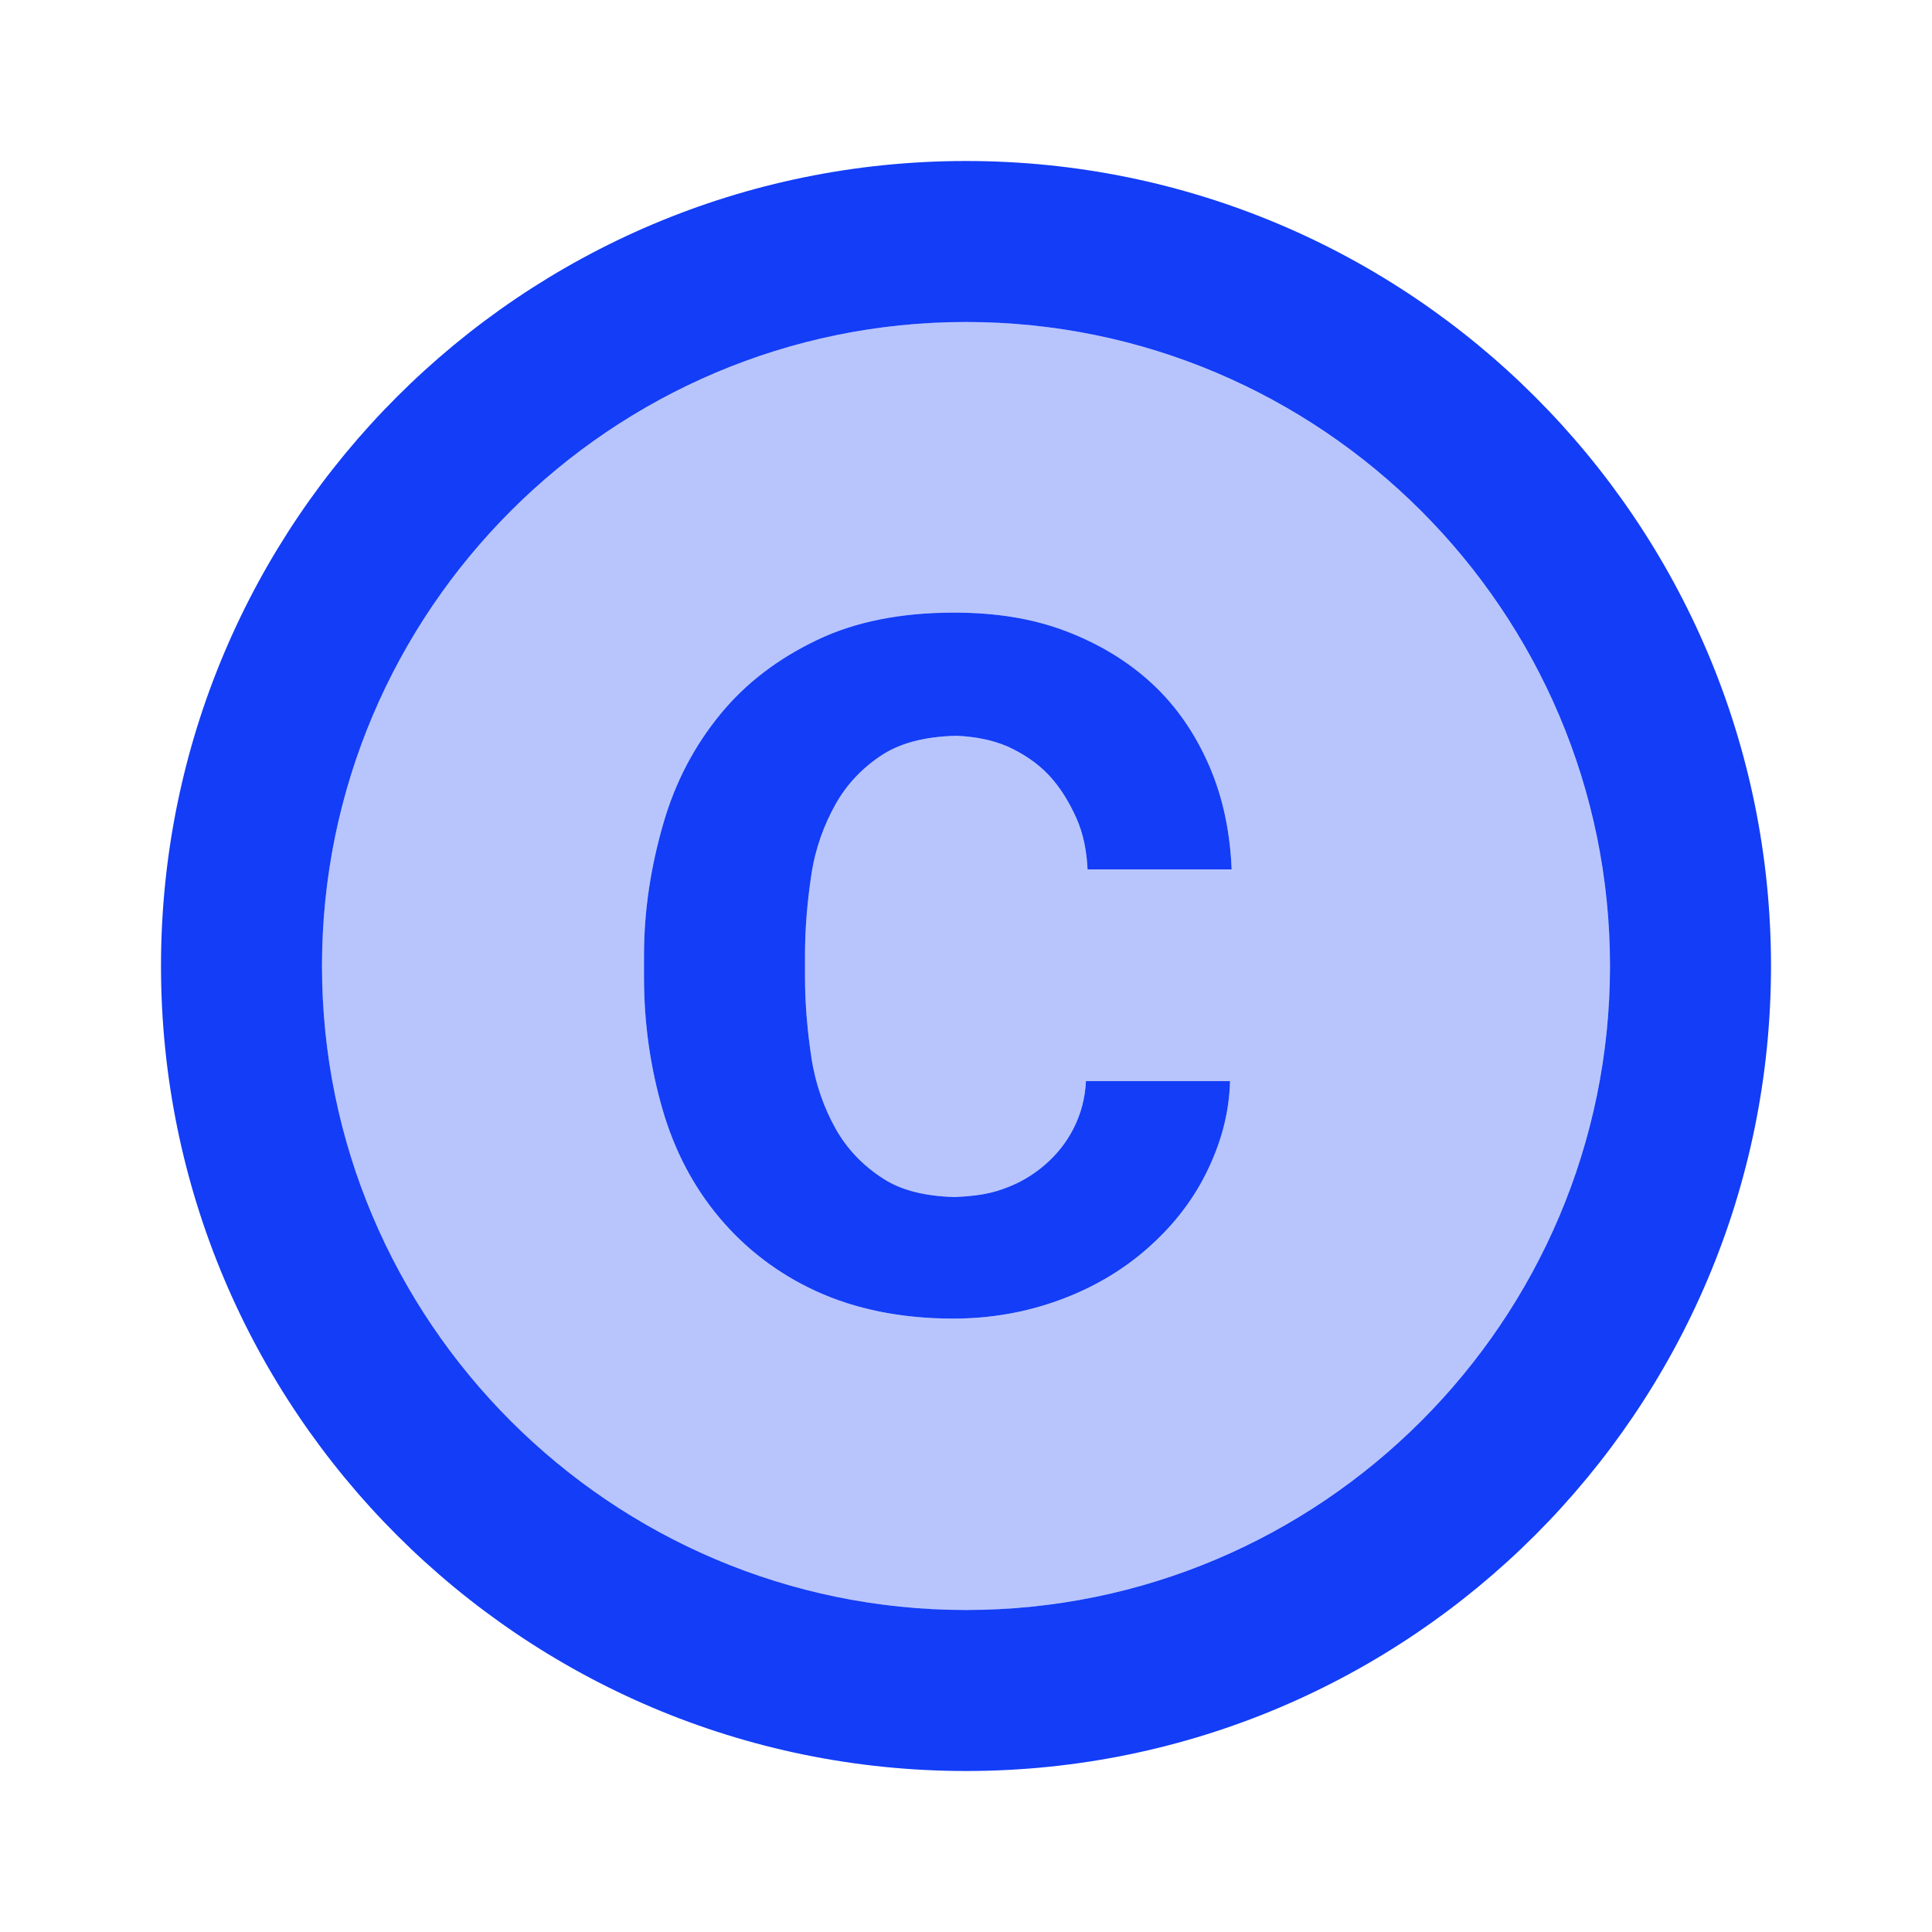 <svg fill="#133DF6" xmlns="http://www.w3.org/2000/svg" height="24" viewBox="0 0 24 24" width="24"><path d="M0 0h24v24H0V0z" fill="none"/><path d="M12 4c-4.41 0-8 3.59-8 8s3.59 8 8 8 8-3.59 8-8-3.59-8-8-8zm-1.92 9.14c.05.33.16.63.3.88s.34.46.59.62c.23.15.53.22.89.23.21-.01.41-.03.6-.1.2-.07.37-.17.52-.3.15-.13.27-.28.36-.46.09-.18.14-.37.15-.58h1.79c-.01.41-.12.79-.3 1.15-.18.36-.43.67-.74.94-.31.27-.67.48-1.08.63-.41.15-.85.23-1.32.23-.65 0-1.22-.12-1.7-.34-.48-.22-.88-.53-1.2-.91s-.56-.83-.71-1.35c-.15-.52-.23-1.06-.23-1.64v-.27c0-.58.09-1.12.24-1.64.15-.52.39-.97.71-1.36s.72-.69 1.2-.92c.48-.23 1.05-.34 1.7-.34.51 0 .97.07 1.39.23.42.16.78.38 1.08.66.3.28.53.62.7 1.01.17.39.26.82.28 1.29h-1.79c-.01-.22-.05-.44-.14-.64-.09-.2-.2-.38-.34-.53-.14-.15-.32-.27-.52-.36-.19-.08-.4-.12-.63-.13-.37.01-.67.08-.91.23-.25.16-.45.37-.59.62s-.25.54-.3.87c-.05.33-.08.66-.08 1.01v.27c0 .33.03.67.08 1z" opacity=".3"/><path d="M10.08 10.86c.05-.33.16-.62.3-.87s.34-.46.59-.62c.24-.15.54-.22.91-.23.23.01.44.05.63.13.2.09.38.21.52.36s.25.33.34.53c.09.2.13.42.14.64h1.79c-.02-.47-.11-.9-.28-1.29-.17-.39-.4-.73-.7-1.01-.3-.28-.66-.5-1.08-.66-.42-.16-.88-.23-1.39-.23-.65 0-1.22.11-1.7.34-.48.23-.88.53-1.2.92s-.56.84-.71 1.36c-.15.52-.24 1.06-.24 1.64v.27c0 .58.08 1.12.23 1.64.15.52.39.97.71 1.35s.72.69 1.2.91c.48.22 1.05.34 1.7.34.47 0 .91-.08 1.32-.23.41-.15.77-.36 1.08-.63.31-.27.56-.58.74-.94.18-.36.29-.74.3-1.15h-1.79c-.01.21-.06.4-.15.58-.09.18-.21.33-.36.46s-.32.23-.52.3c-.19.07-.39.09-.6.1-.36-.01-.66-.08-.89-.23-.25-.16-.45-.37-.59-.62s-.25-.55-.3-.88c-.05-.33-.08-.67-.08-1v-.27c0-.35.03-.68.08-1.01zM12 2C6.48 2 2 6.48 2 12s4.48 10 10 10 10-4.48 10-10S17.52 2 12 2zm0 18c-4.41 0-8-3.59-8-8s3.59-8 8-8 8 3.59 8 8-3.59 8-8 8z"/></svg>